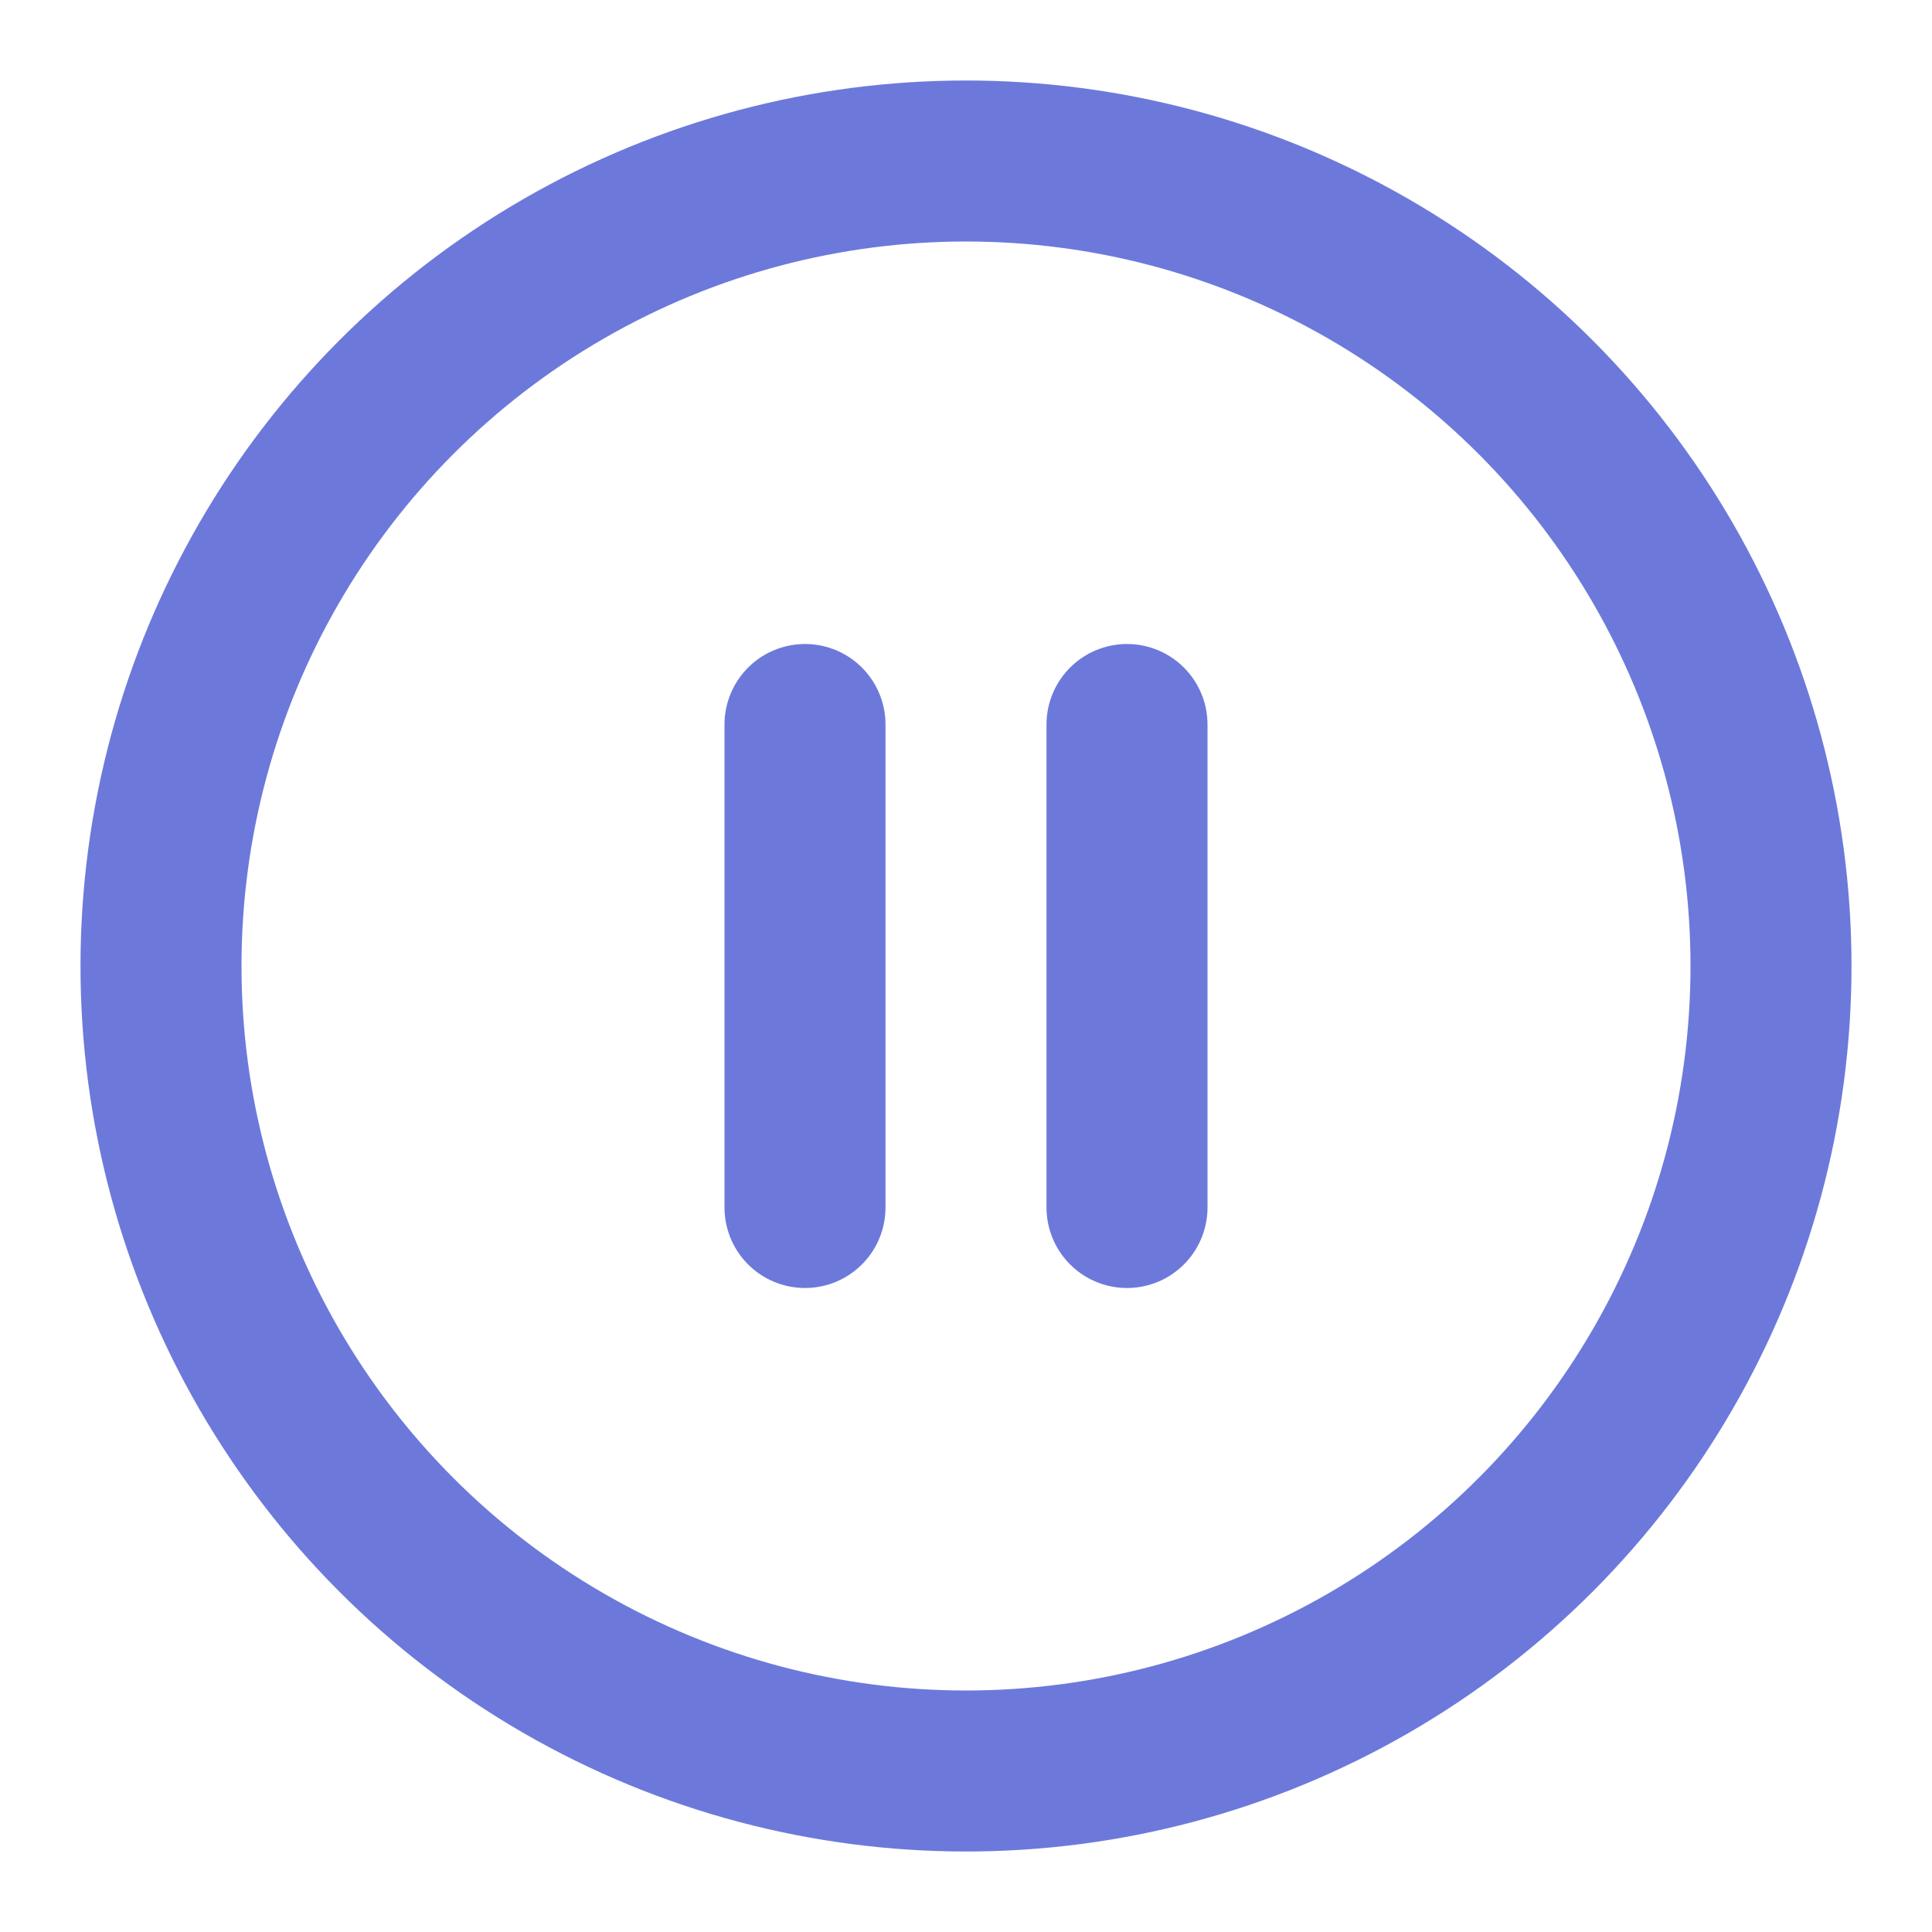 <svg xmlns="http://www.w3.org/2000/svg" width="24" height="24" 
    viewBox="0 0 24 24" fill="none" stroke="#6c79db"
    stroke-width="2" stroke-linecap="round" stroke-linejoin="round">
        <circle cx="12" cy="12" r="10"></circle>
        <line x1="10" y1="15" x2="10" y2="9"></line>
        <line x1="14" y1="15" x2="14" y2="9"></line>
</svg>